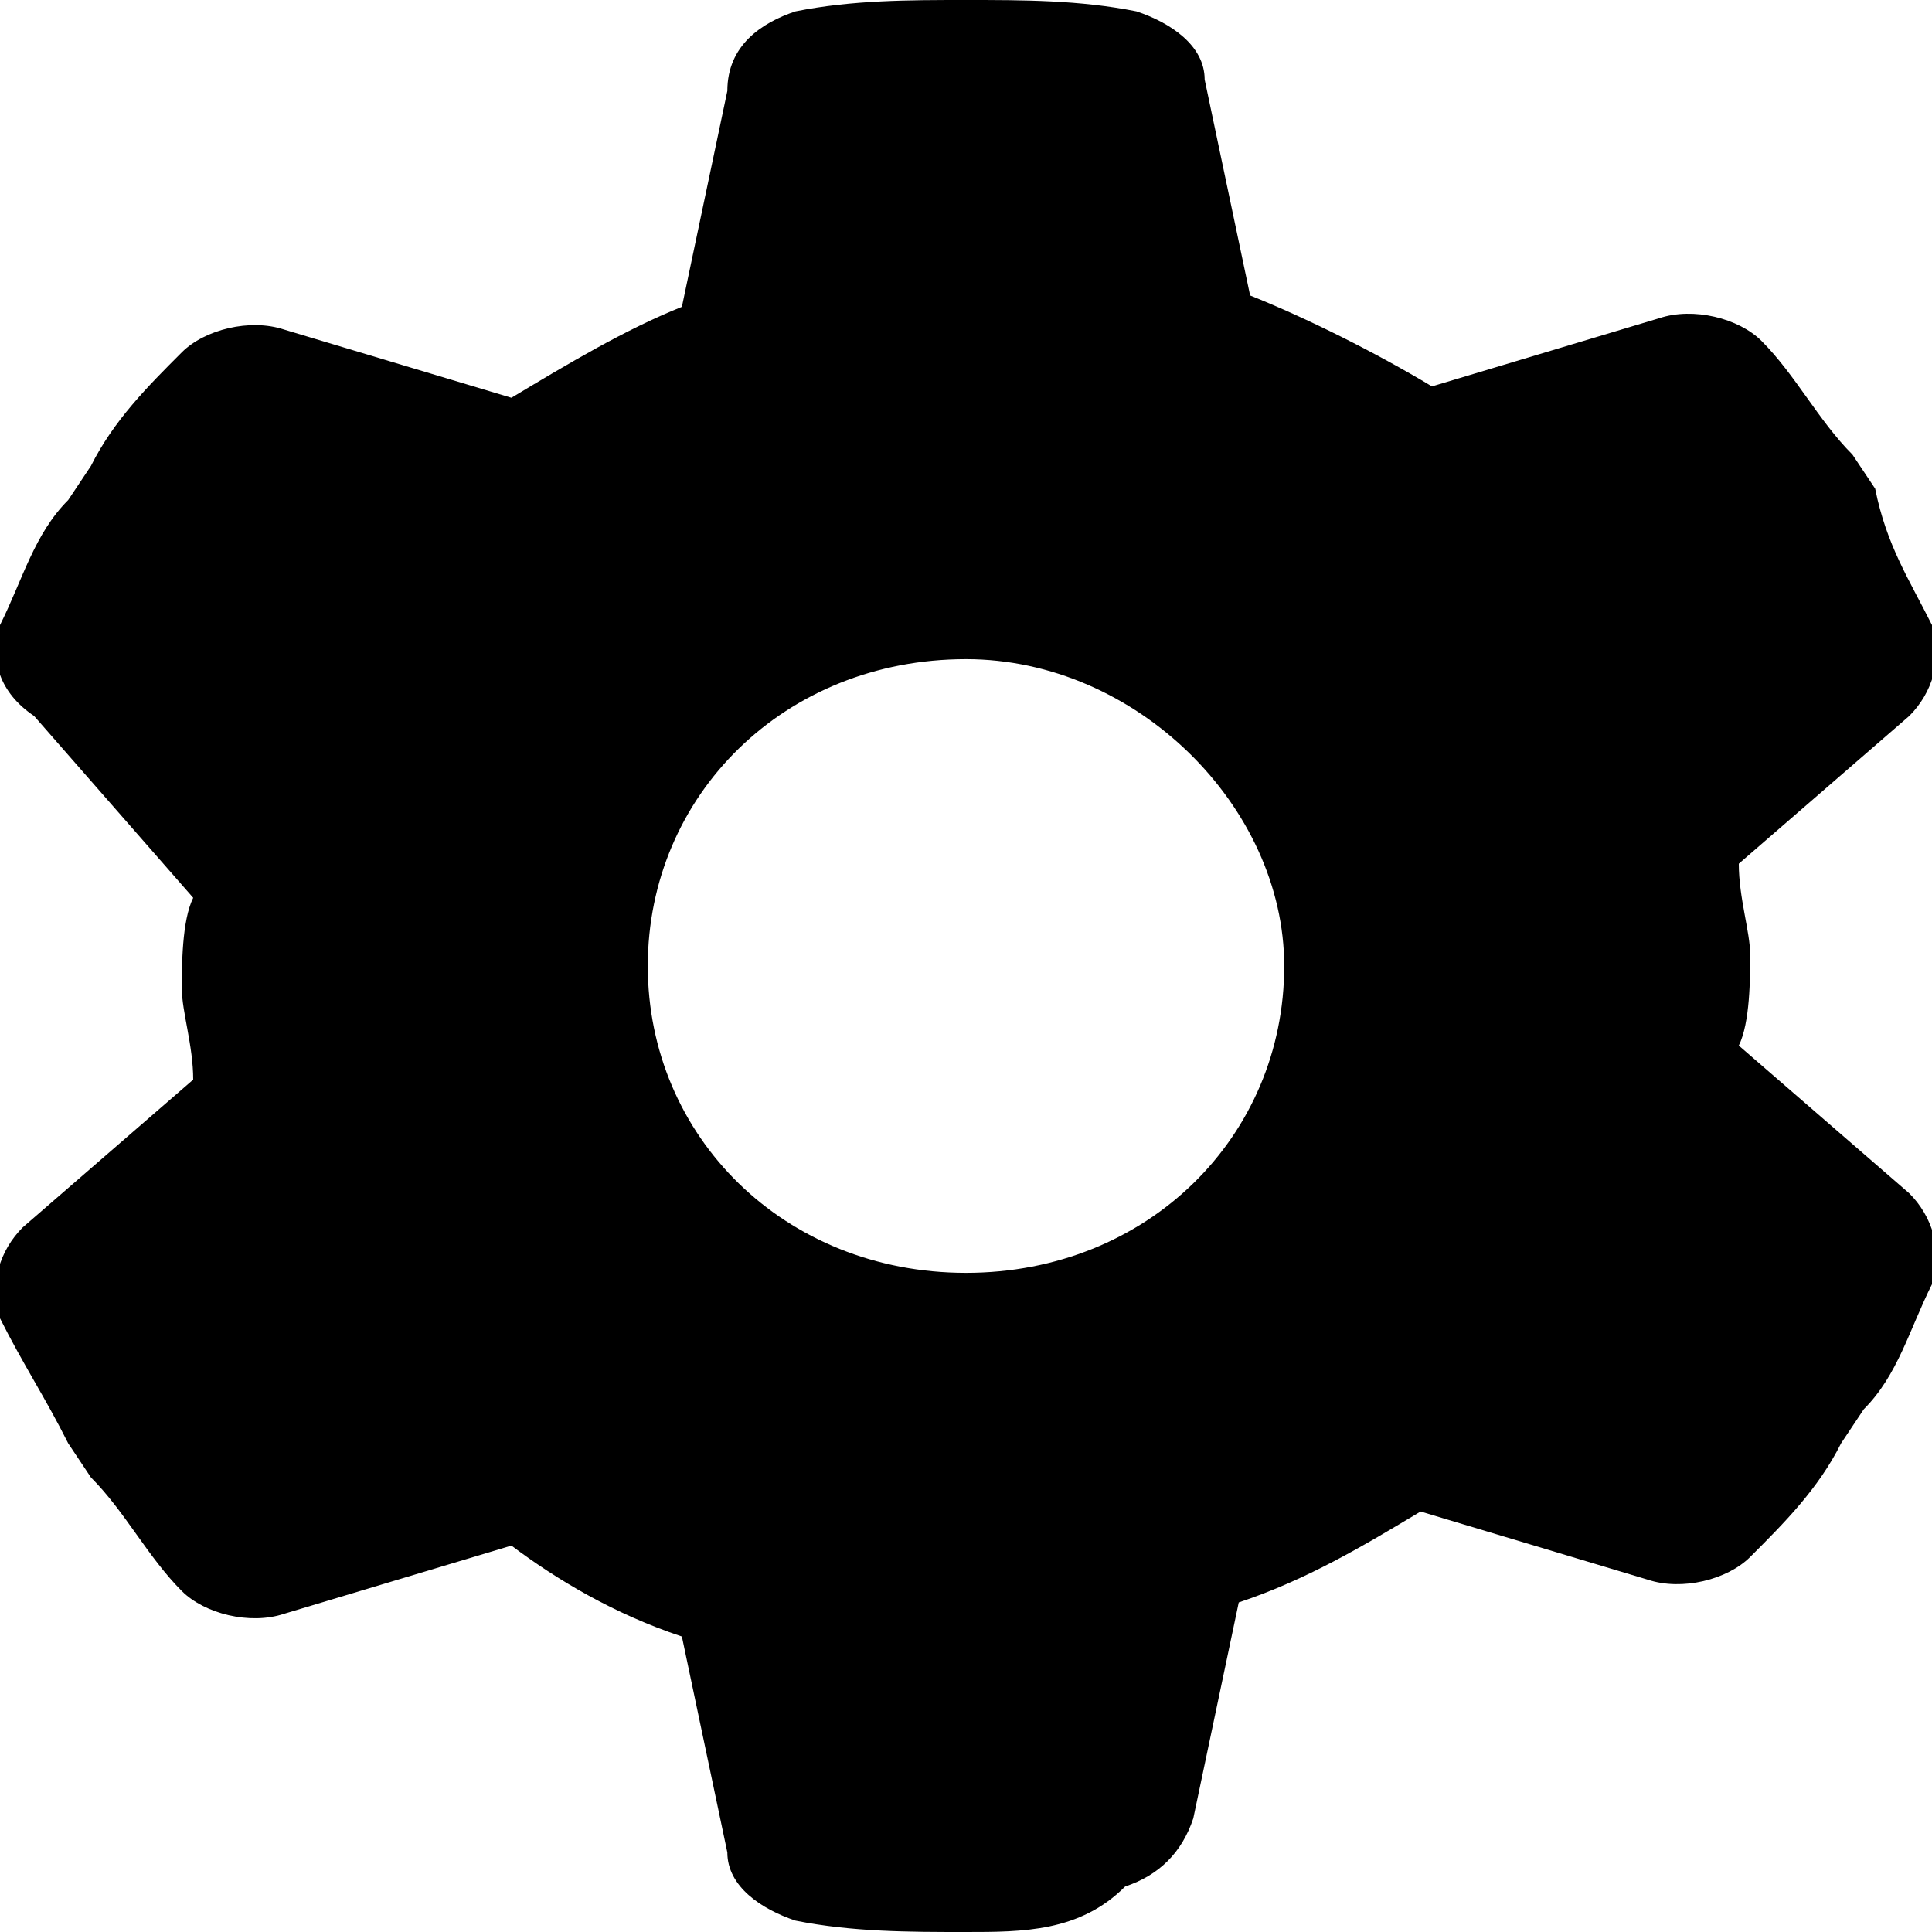 <?xml version="1.0" encoding="utf-8"?>
<!-- Generator: Adobe Illustrator 25.2.0, SVG Export Plug-In . SVG Version: 6.00 Build 0)  -->
<svg version="1.1" id="Layer_1" xmlns="http://www.w3.org/2000/svg" xmlns:xlink="http://www.w3.org/1999/xlink" x="0px" y="0px"
	 viewBox="0 0 17 17" style="enable-background:new 0 0 17 17;" xml:space="preserve">
<path id="Shape" d="M17,5.5c0.1,0.3,0,0.6-0.2,0.8l-1.5,1.3c0,0.3,0.1,0.6,0.1,0.8s0,0.6-0.1,0.8l1.5,1.3c0.2,0.2,0.3,0.5,0.2,0.8
	c-0.2,0.4-0.3,0.8-0.6,1.1l-0.2,0.3c-0.2,0.4-0.5,0.7-0.8,1c-0.2,0.2-0.6,0.3-0.9,0.2l-2-0.6c-0.5,0.3-1,0.6-1.6,0.8l-0.4,1.9
	c-0.1,0.3-0.3,0.5-0.6,0.6C9.5,17,9,17,8.5,17c-0.5,0-1,0-1.5-0.1c-0.3-0.1-0.6-0.3-0.6-0.6l-0.4-1.9c-0.6-0.2-1.1-0.5-1.5-0.8
	l-2,0.6c-0.3,0.1-0.7,0-0.9-0.2c-0.3-0.3-0.5-0.7-0.8-1l-0.2-0.3c-0.2-0.4-0.4-0.7-0.6-1.1c-0.1-0.3,0-0.6,0.2-0.8l1.5-1.3
	c0-0.3-0.1-0.6-0.1-0.8s0-0.6,0.1-0.8L0.3,6.3C0,6.1-0.1,5.8,0,5.5c0.2-0.4,0.3-0.8,0.6-1.1l0.2-0.3c0.2-0.4,0.5-0.7,0.8-1
	c0.2-0.2,0.6-0.3,0.9-0.2l2,0.6c0.5-0.3,1-0.6,1.5-0.8l0.4-1.9C6.4,0.4,6.7,0.2,7,0.1C7.5,0,8,0,8.5,0s1,0,1.5,0.1
	c0.3,0.1,0.6,0.3,0.6,0.6l0.4,1.9c0.5,0.2,1.1,0.5,1.6,0.8l2-0.6c0.3-0.1,0.7,0,0.9,0.2c0.3,0.3,0.5,0.7,0.8,1l0.2,0.3
	C16.6,4.8,16.8,5.1,17,5.5L17,5.5z M8.5,11.2c1.6,0,2.8-1.2,2.8-2.7c0-1.4-1.3-2.7-2.8-2.7C6.9,5.8,5.7,7,5.7,8.5
	C5.7,10,6.9,11.2,8.5,11.2z"/>
</svg>

